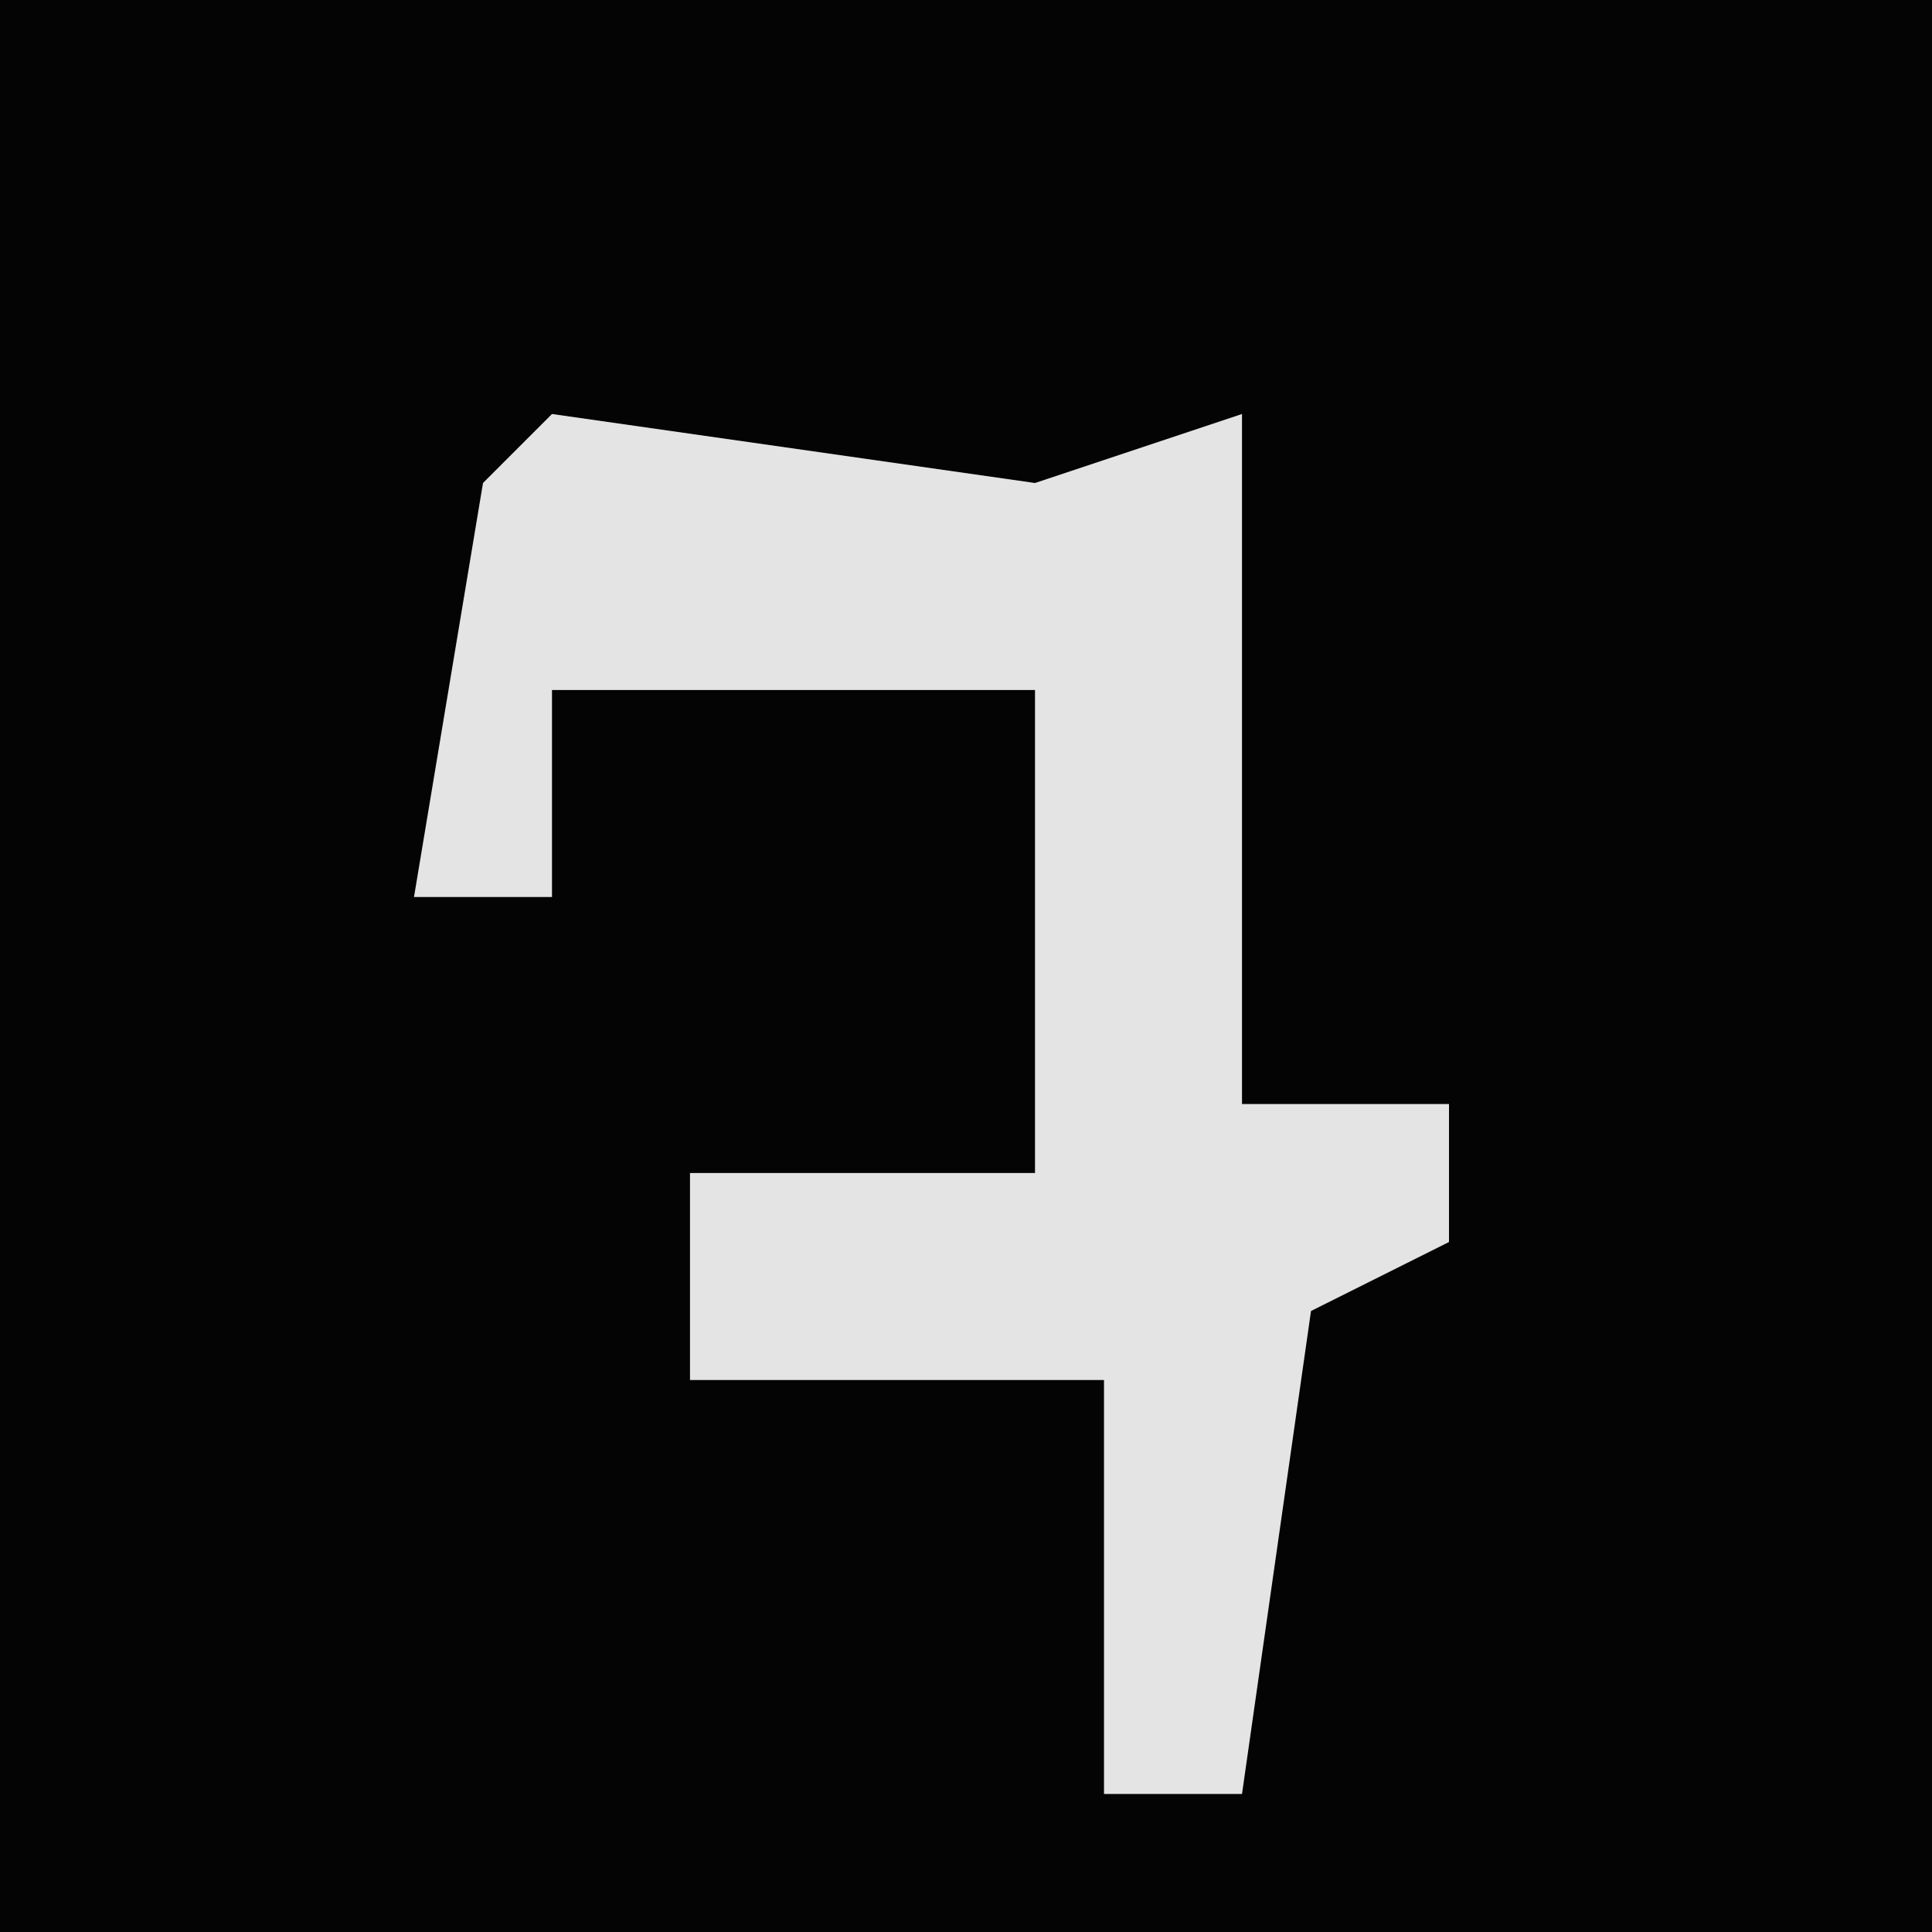 <?xml version="1.0" encoding="UTF-8"?>
<svg version="1.1" xmlns="http://www.w3.org/2000/svg" width="28" height="28">
<path d="M0,0 L28,0 L28,28 L0,28 Z " fill="#040404" transform="translate(0,0)"/>
<path d="M0,0 L7,1 L10,0 L10,10 L13,10 L13,12 L11,13 L10,20 L8,20 L8,14 L2,14 L2,11 L7,11 L7,4 L0,4 L0,7 L-2,7 L-1,1 Z " fill="#E4E4E4" transform="translate(8,6)"/>
</svg>
